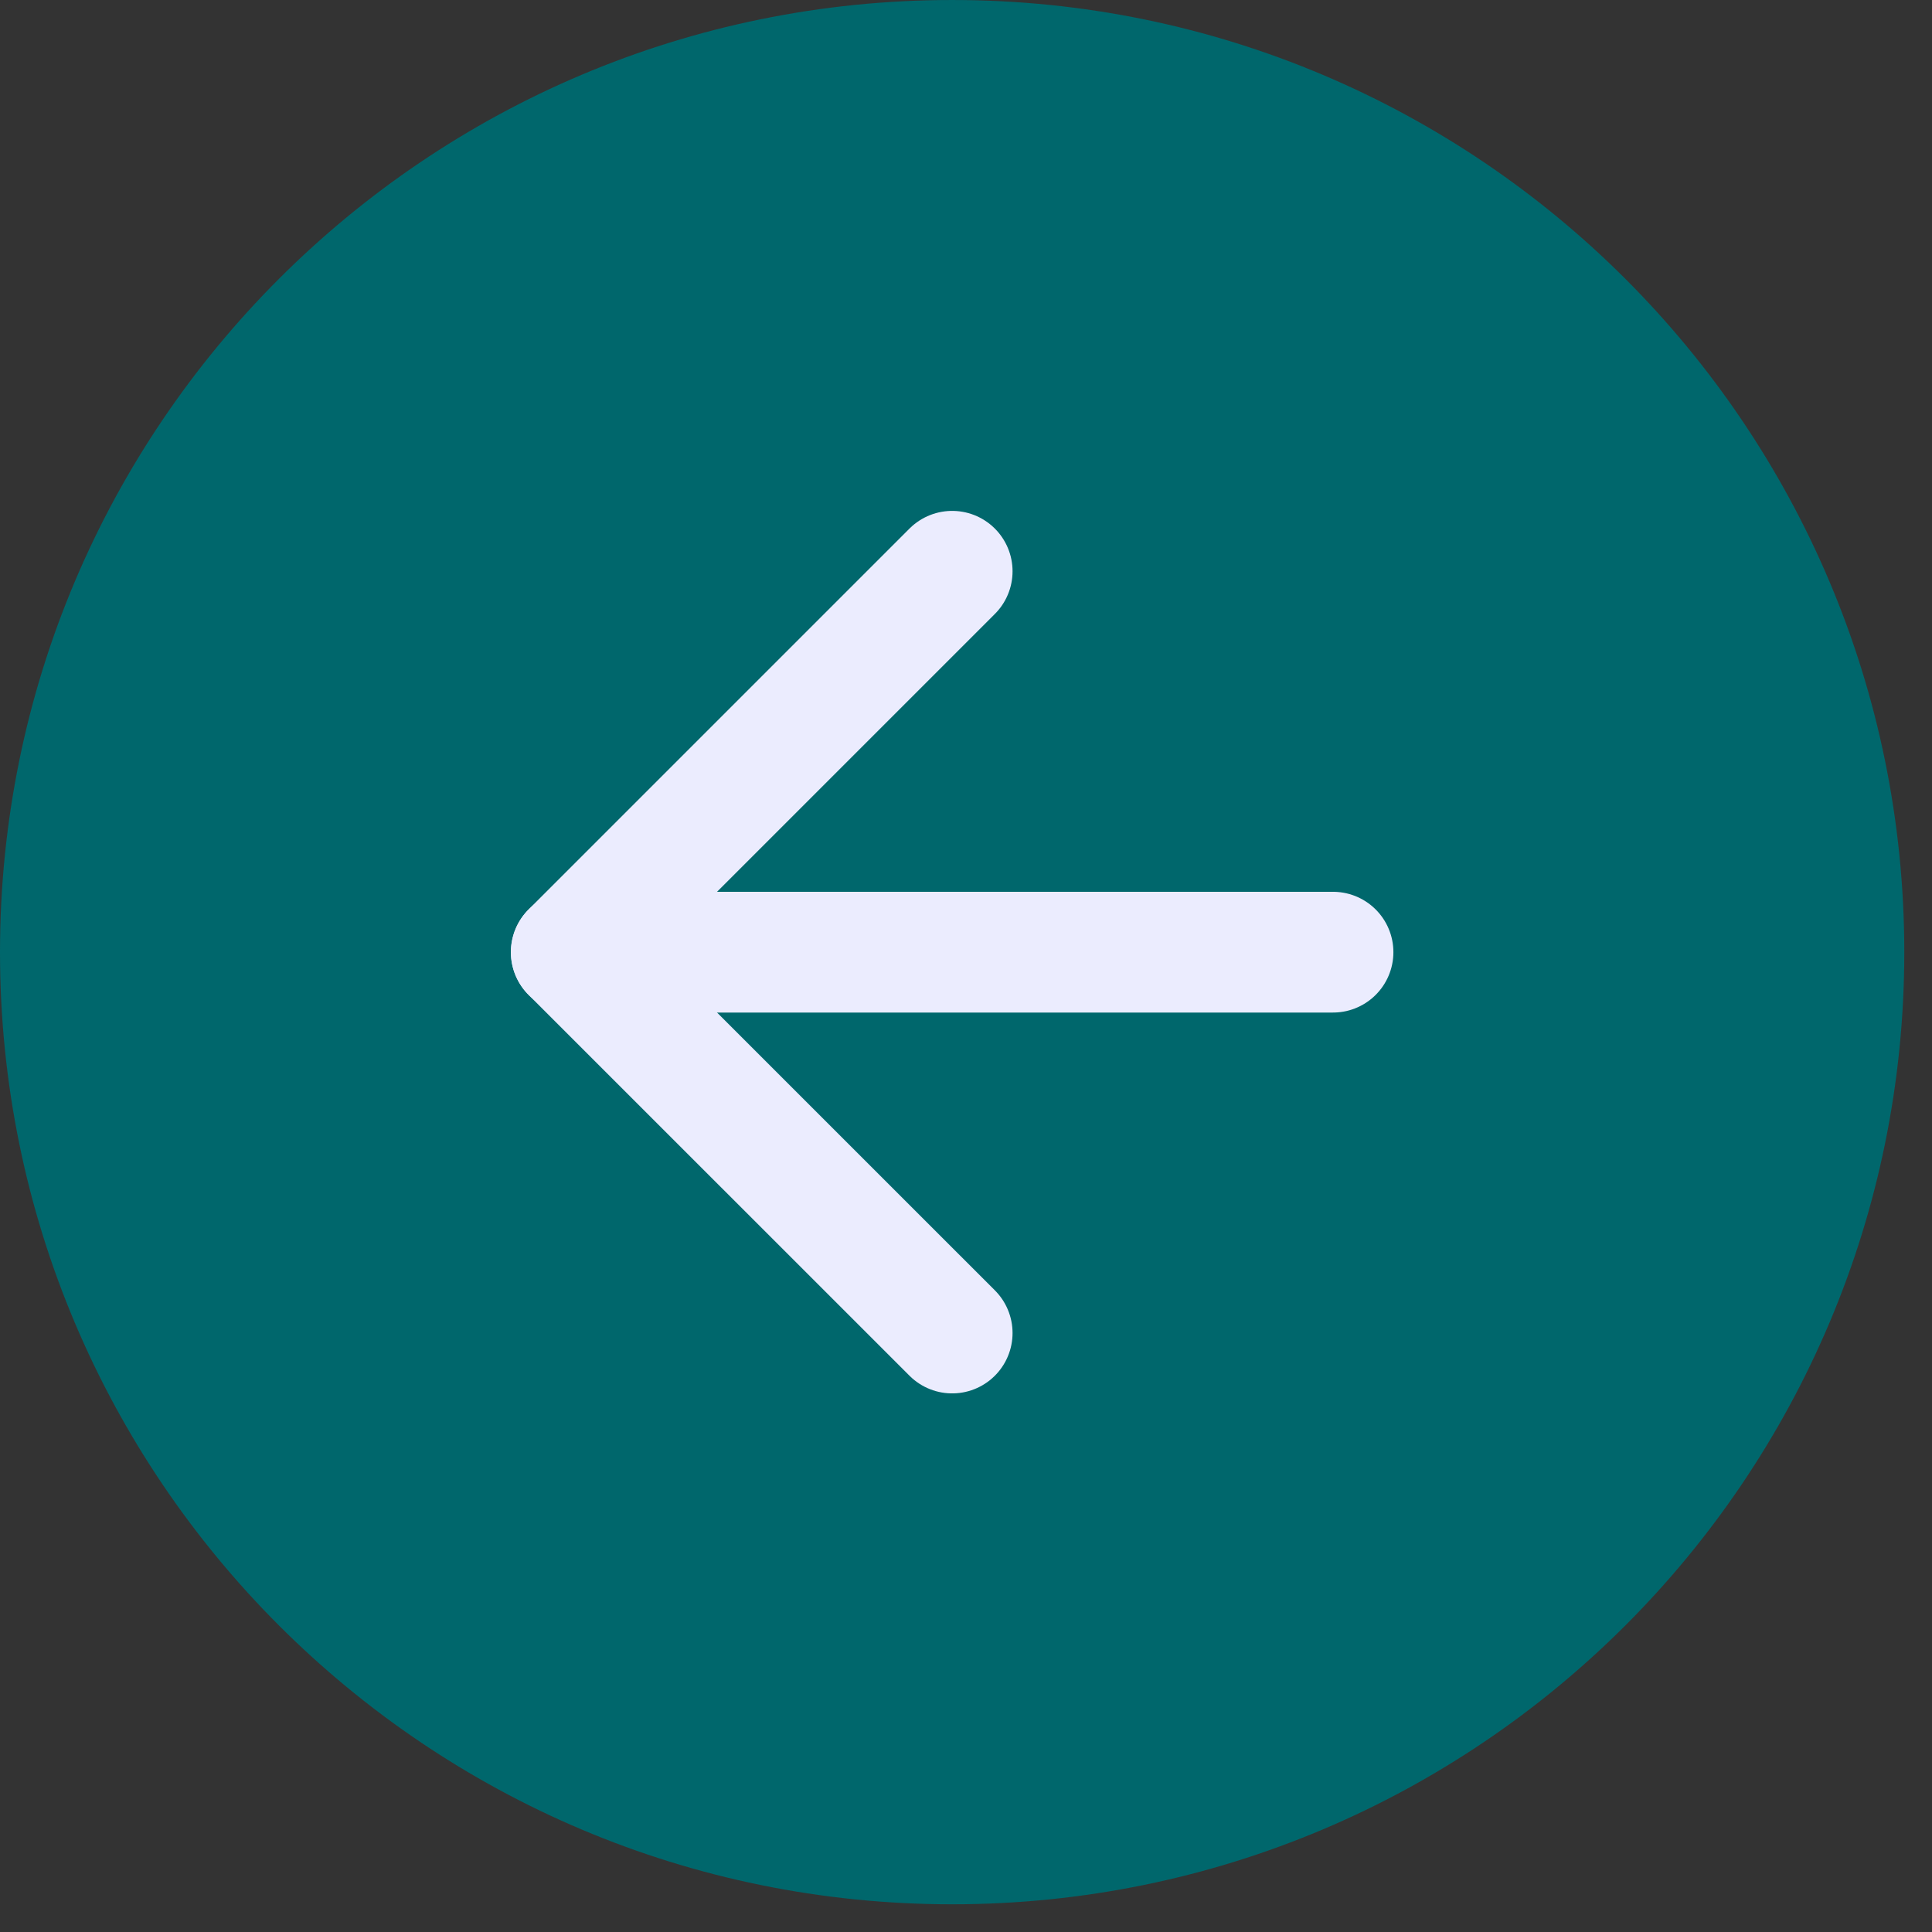 <svg width="32" height="32" viewBox="0 0 32 32" fill="none" xmlns="http://www.w3.org/2000/svg">
<rect x="0" y="0" width="32" height="32" fill="#333333" stroke="none"/>
<g id="arrow">
<path id="Vector" d="M15.771 9.78034e-05C7.061 9.7042e-05 0 7.061 0 15.771C9.97994e-05 24.48 7.061 31.541 15.771 31.541C24.48 31.541 31.541 24.48 31.541 15.771C31.541 7.061 24.48 9.85649e-05 15.771 9.78034e-05Z" fill="#00676C"/>
<path id="Vector_2" d="M15.771 9.462L9.462 15.771L15.771 22.079" stroke="#EBECFE" stroke-width="2" stroke-linecap="round" stroke-linejoin="round"/>
<path id="Vector_3" d="M22.079 15.771L9.462 15.771" stroke="#EBECFE" stroke-width="2" stroke-linecap="round" stroke-linejoin="round"/>
</g>
</svg>
